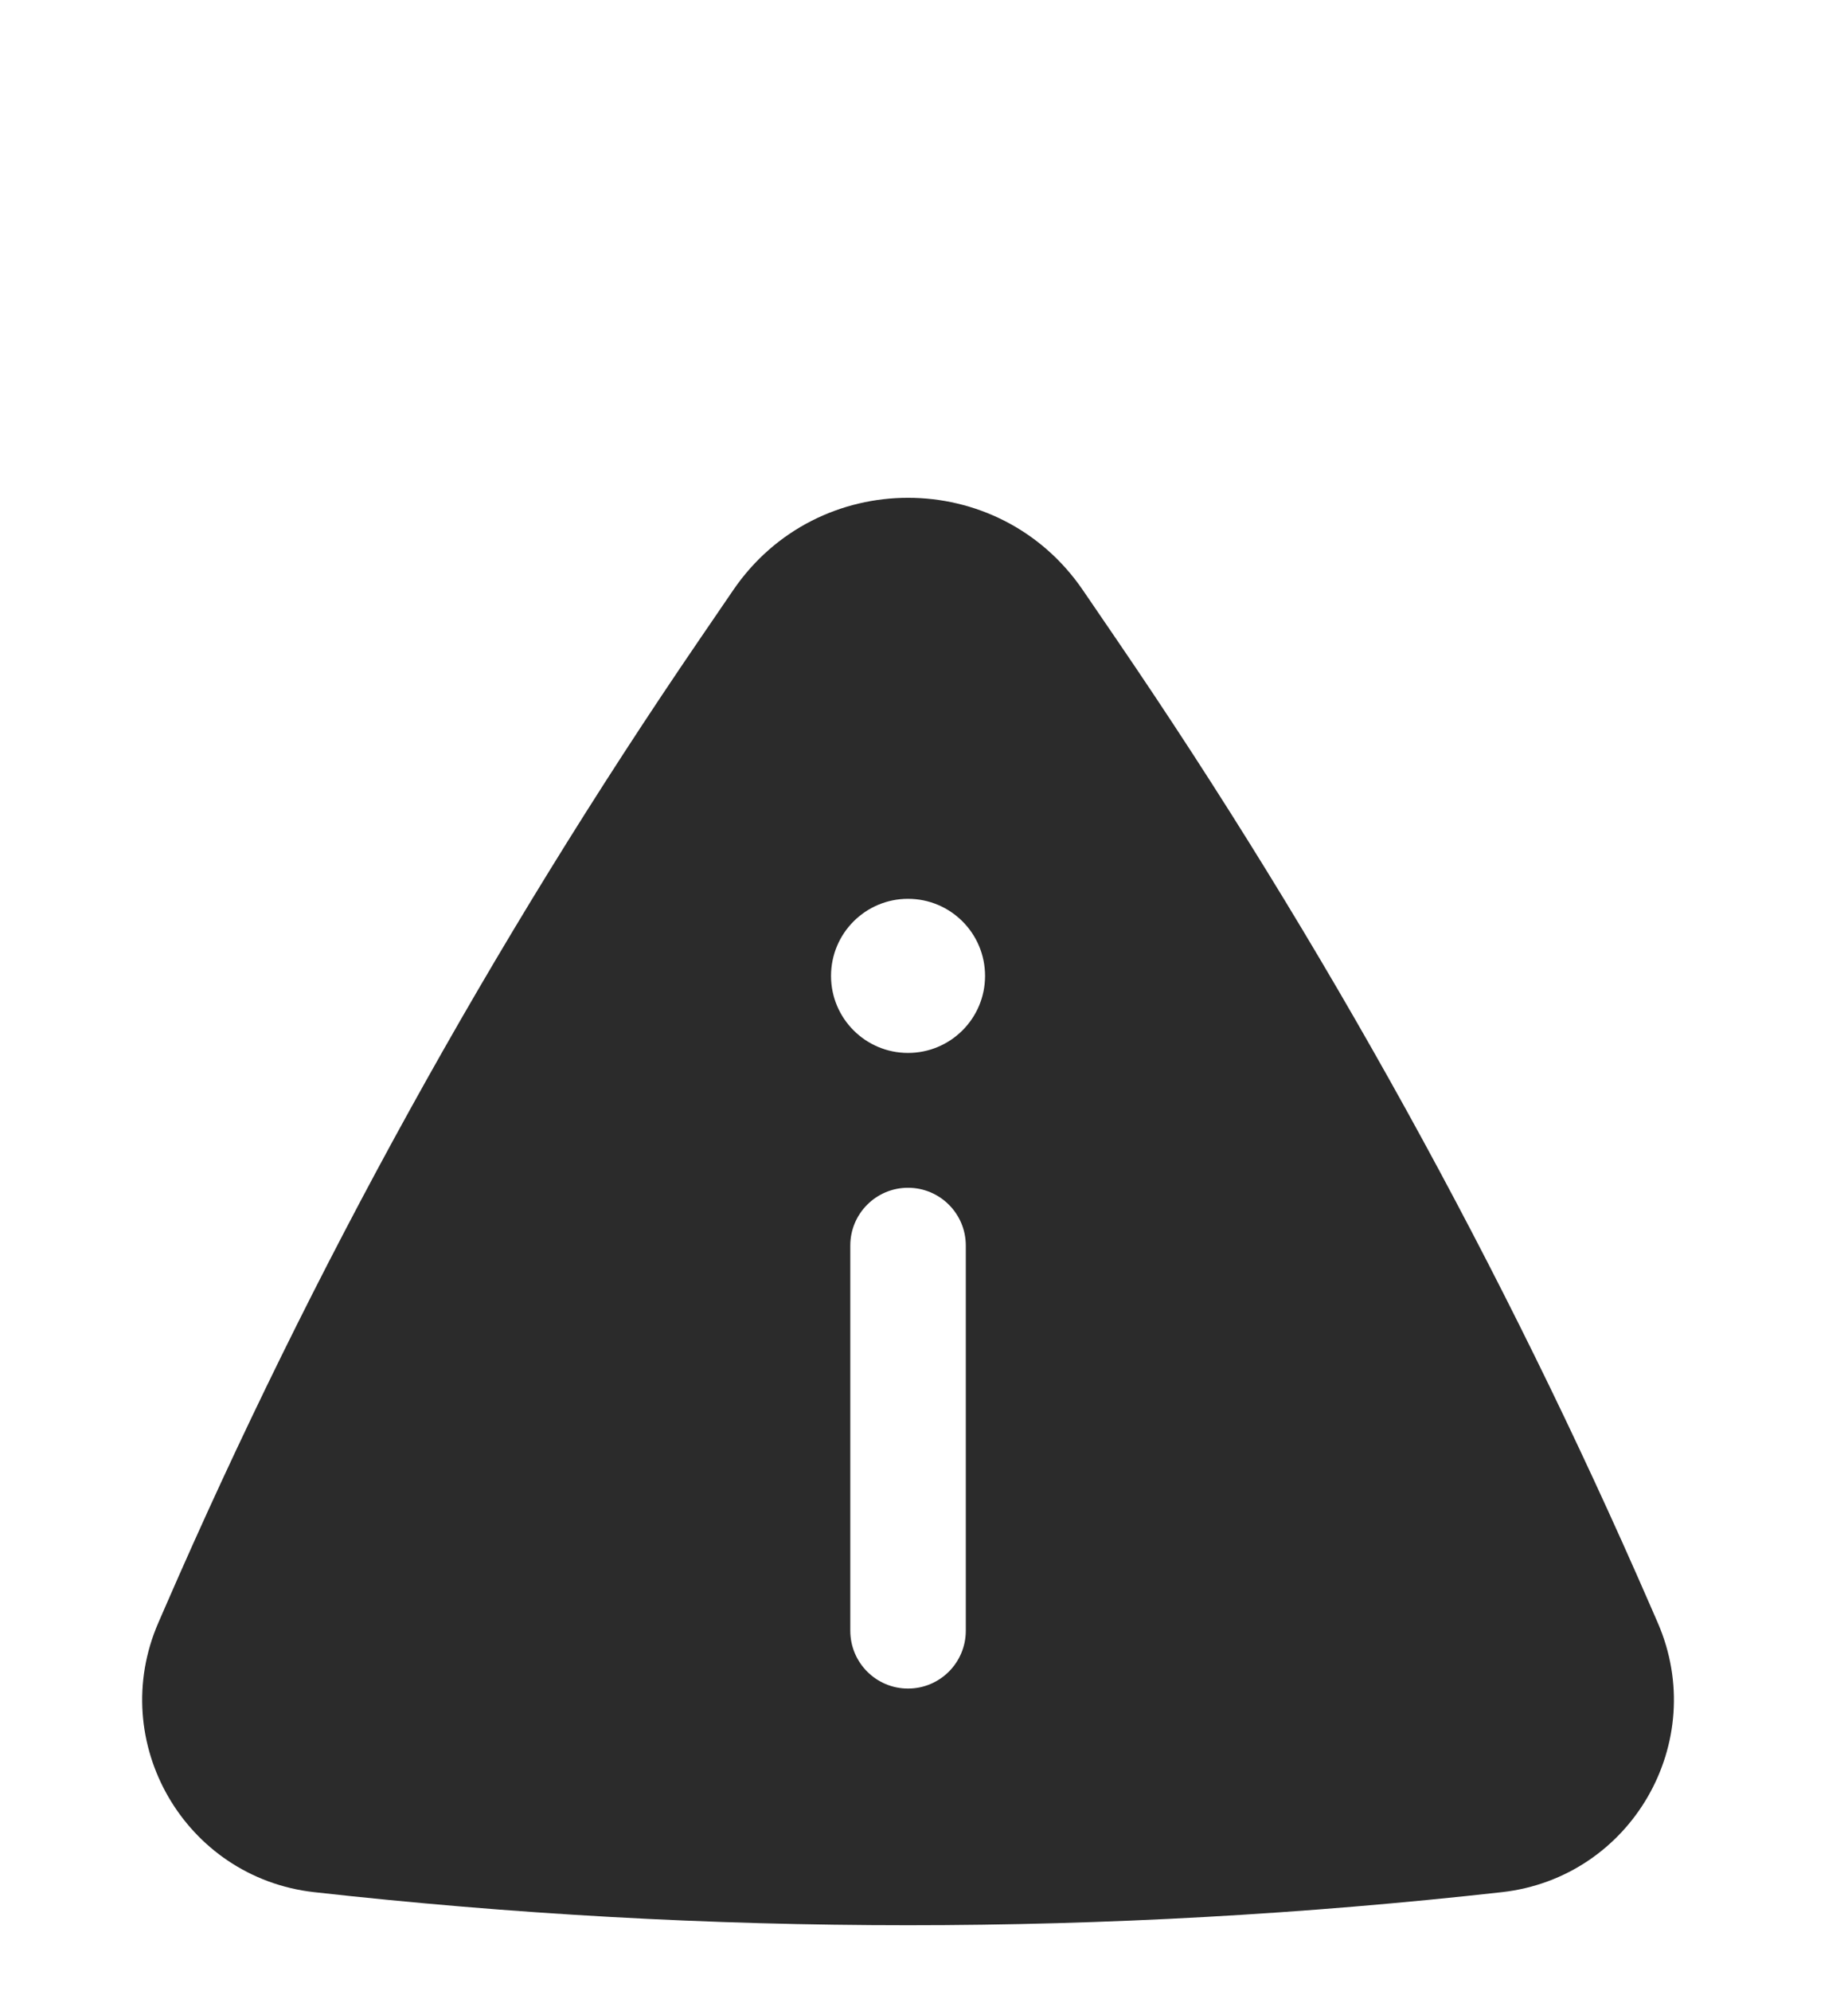 <svg width="26" height="28" viewBox="0 0 26 28" fill="none" xmlns="http://www.w3.org/2000/svg">
<path fill-rule="evenodd" clip-rule="evenodd" d="M10.316 8.298C11.499 6.567 14.052 6.567 15.235 8.298L15.703 8.983C18.634 13.272 21.153 17.829 23.225 22.593L23.323 22.818C24.053 24.497 22.95 26.403 21.131 26.607C15.578 27.227 9.973 27.227 4.42 26.607C2.601 26.403 1.498 24.497 2.228 22.818L2.326 22.593C4.398 17.829 6.916 13.272 9.848 8.983L10.316 8.298ZM13.859 13.723C13.859 14.321 13.374 14.806 12.775 14.806C12.177 14.806 11.692 14.321 11.692 13.723C11.692 13.124 12.177 12.639 12.775 12.639C13.374 12.639 13.859 13.124 13.859 13.723ZM12.775 16.702C13.224 16.702 13.588 17.066 13.588 17.514V22.931C13.588 23.38 13.224 23.744 12.775 23.744C12.327 23.744 11.963 23.38 11.963 22.931V17.514C11.963 17.066 12.327 16.702 12.775 16.702Z" fill="#2B2B2B"/>
</svg>
